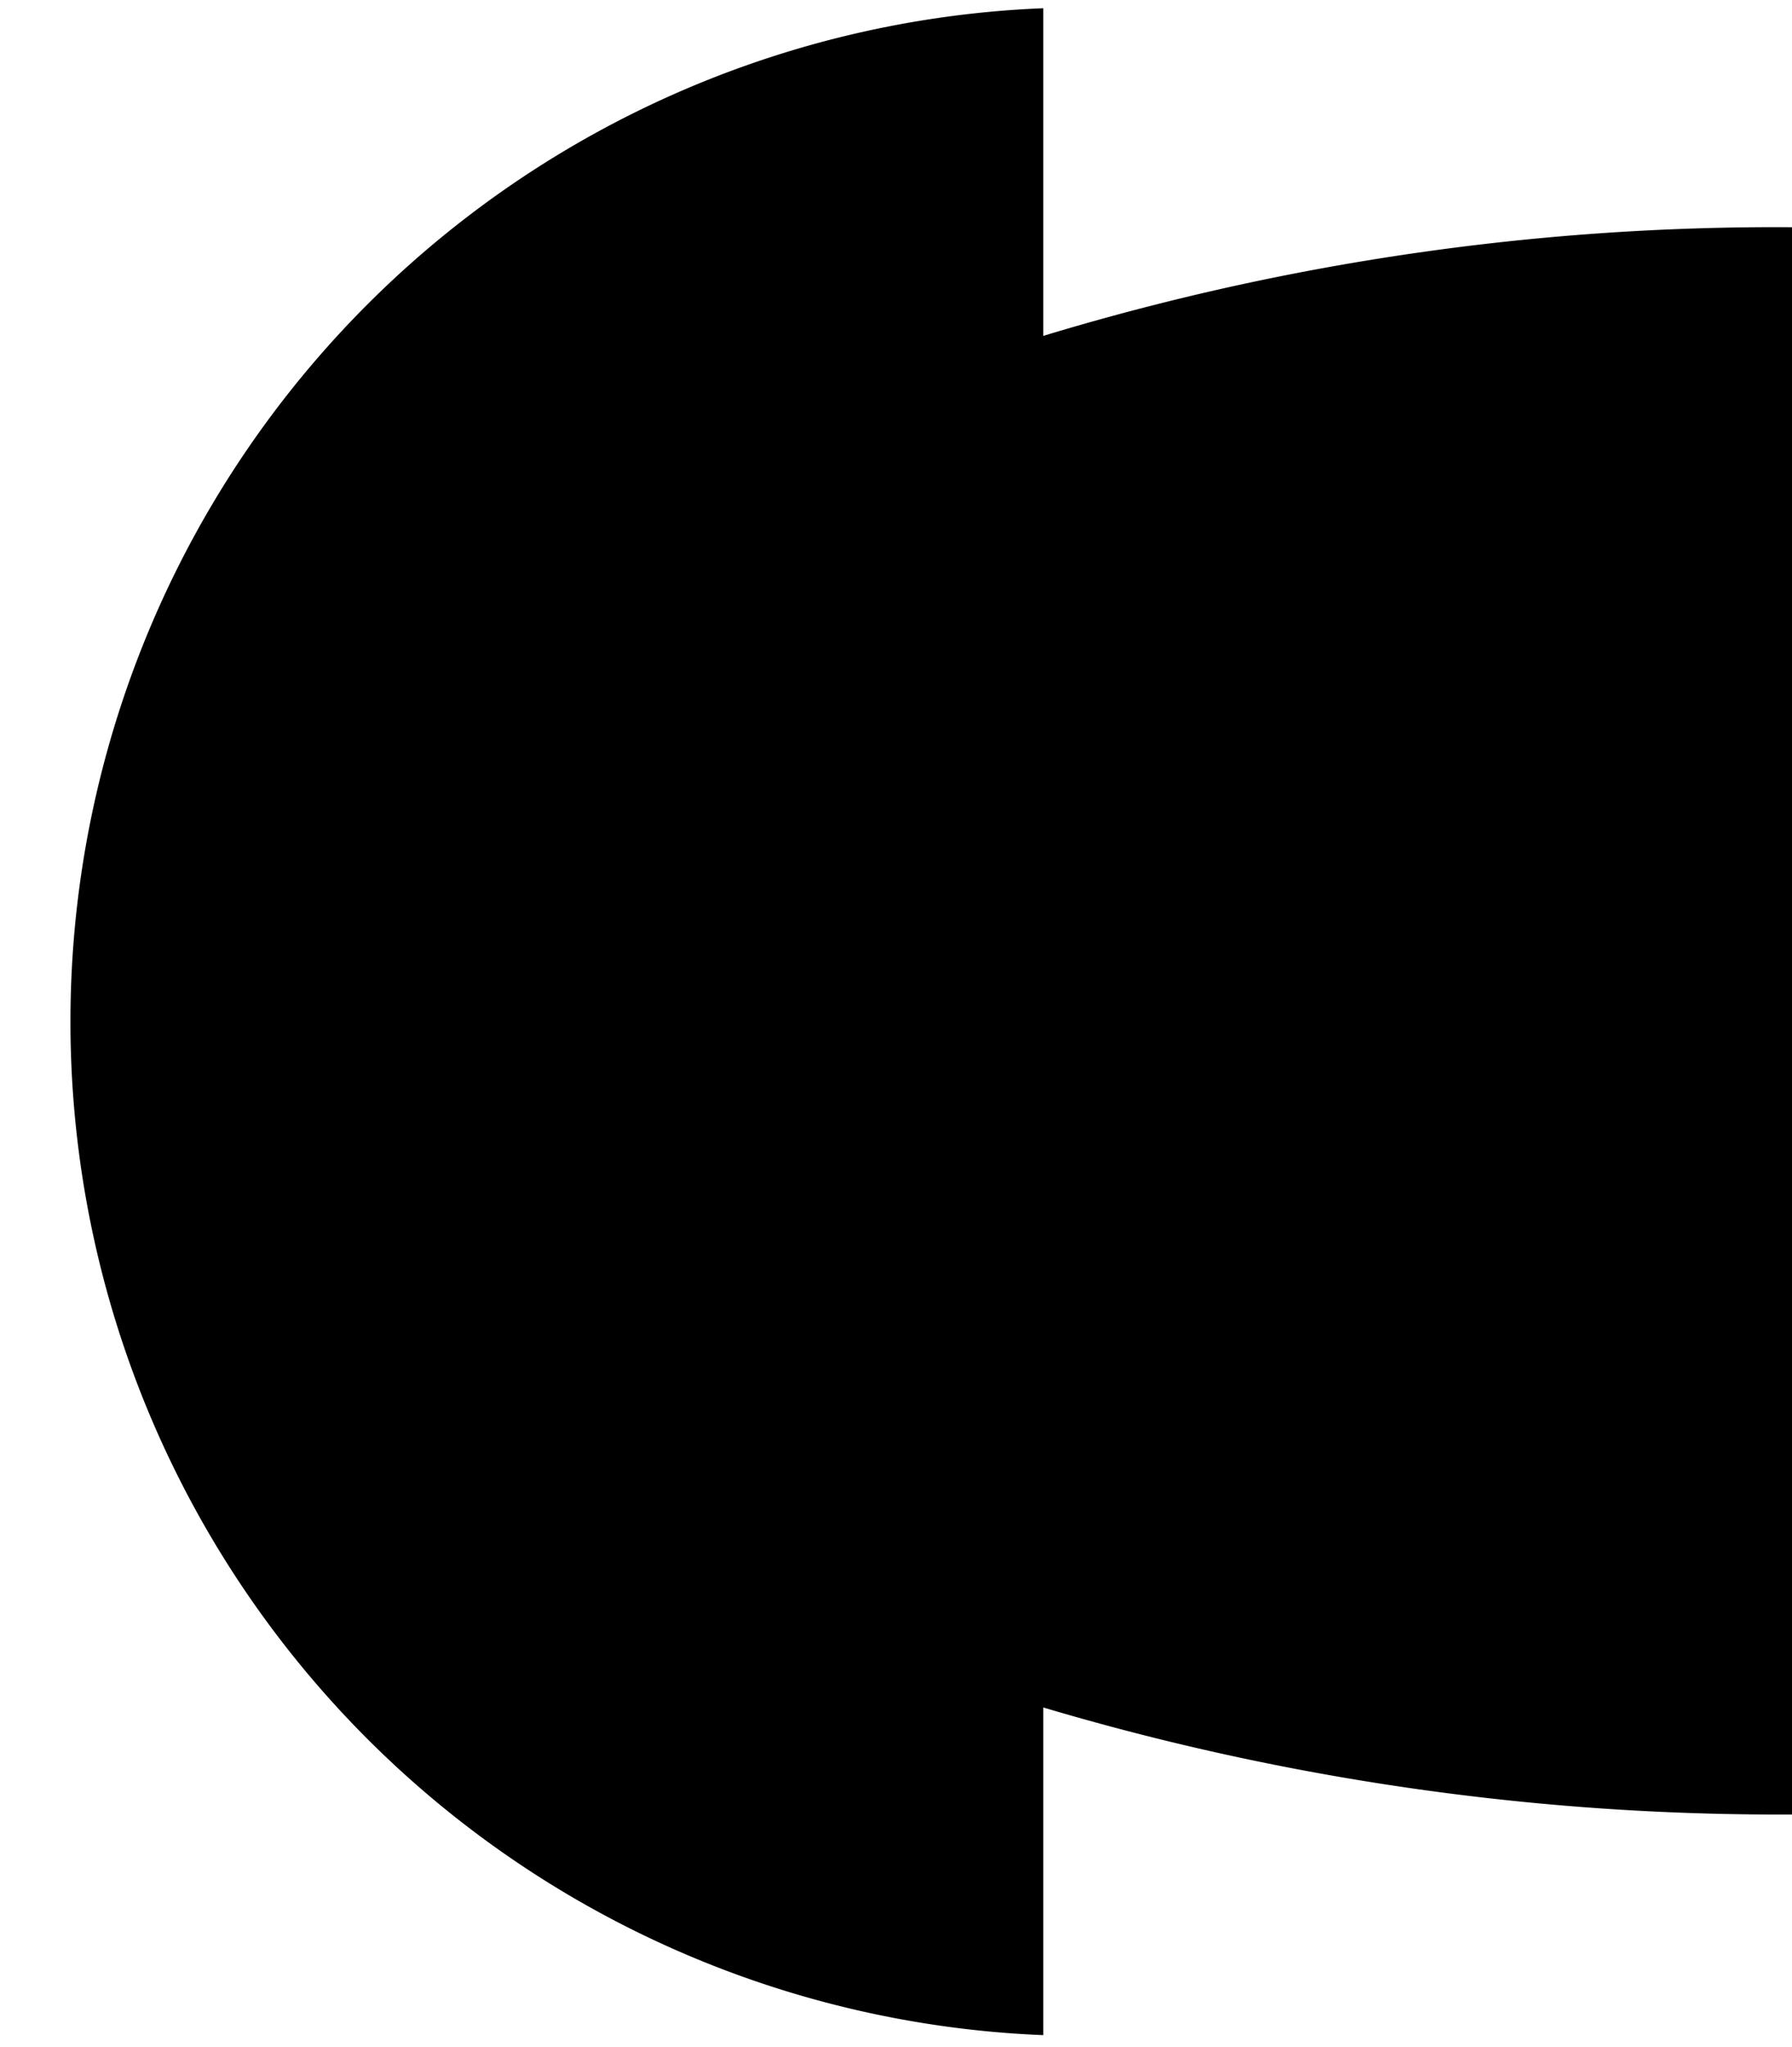 <svg id="Calque_1" data-name="Calque 1" xmlns="http://www.w3.org/2000/svg" viewBox="0 0 108.9 124.3">
  <path d="M108.9,13.8a153.2,153.2,0,0,0-45.5,6.6V.5a61.6,61.6,0,0,0,0,123.1V103.7a156.7,156.7,0,0,0,45.5,6.5Z"/>
</svg>
